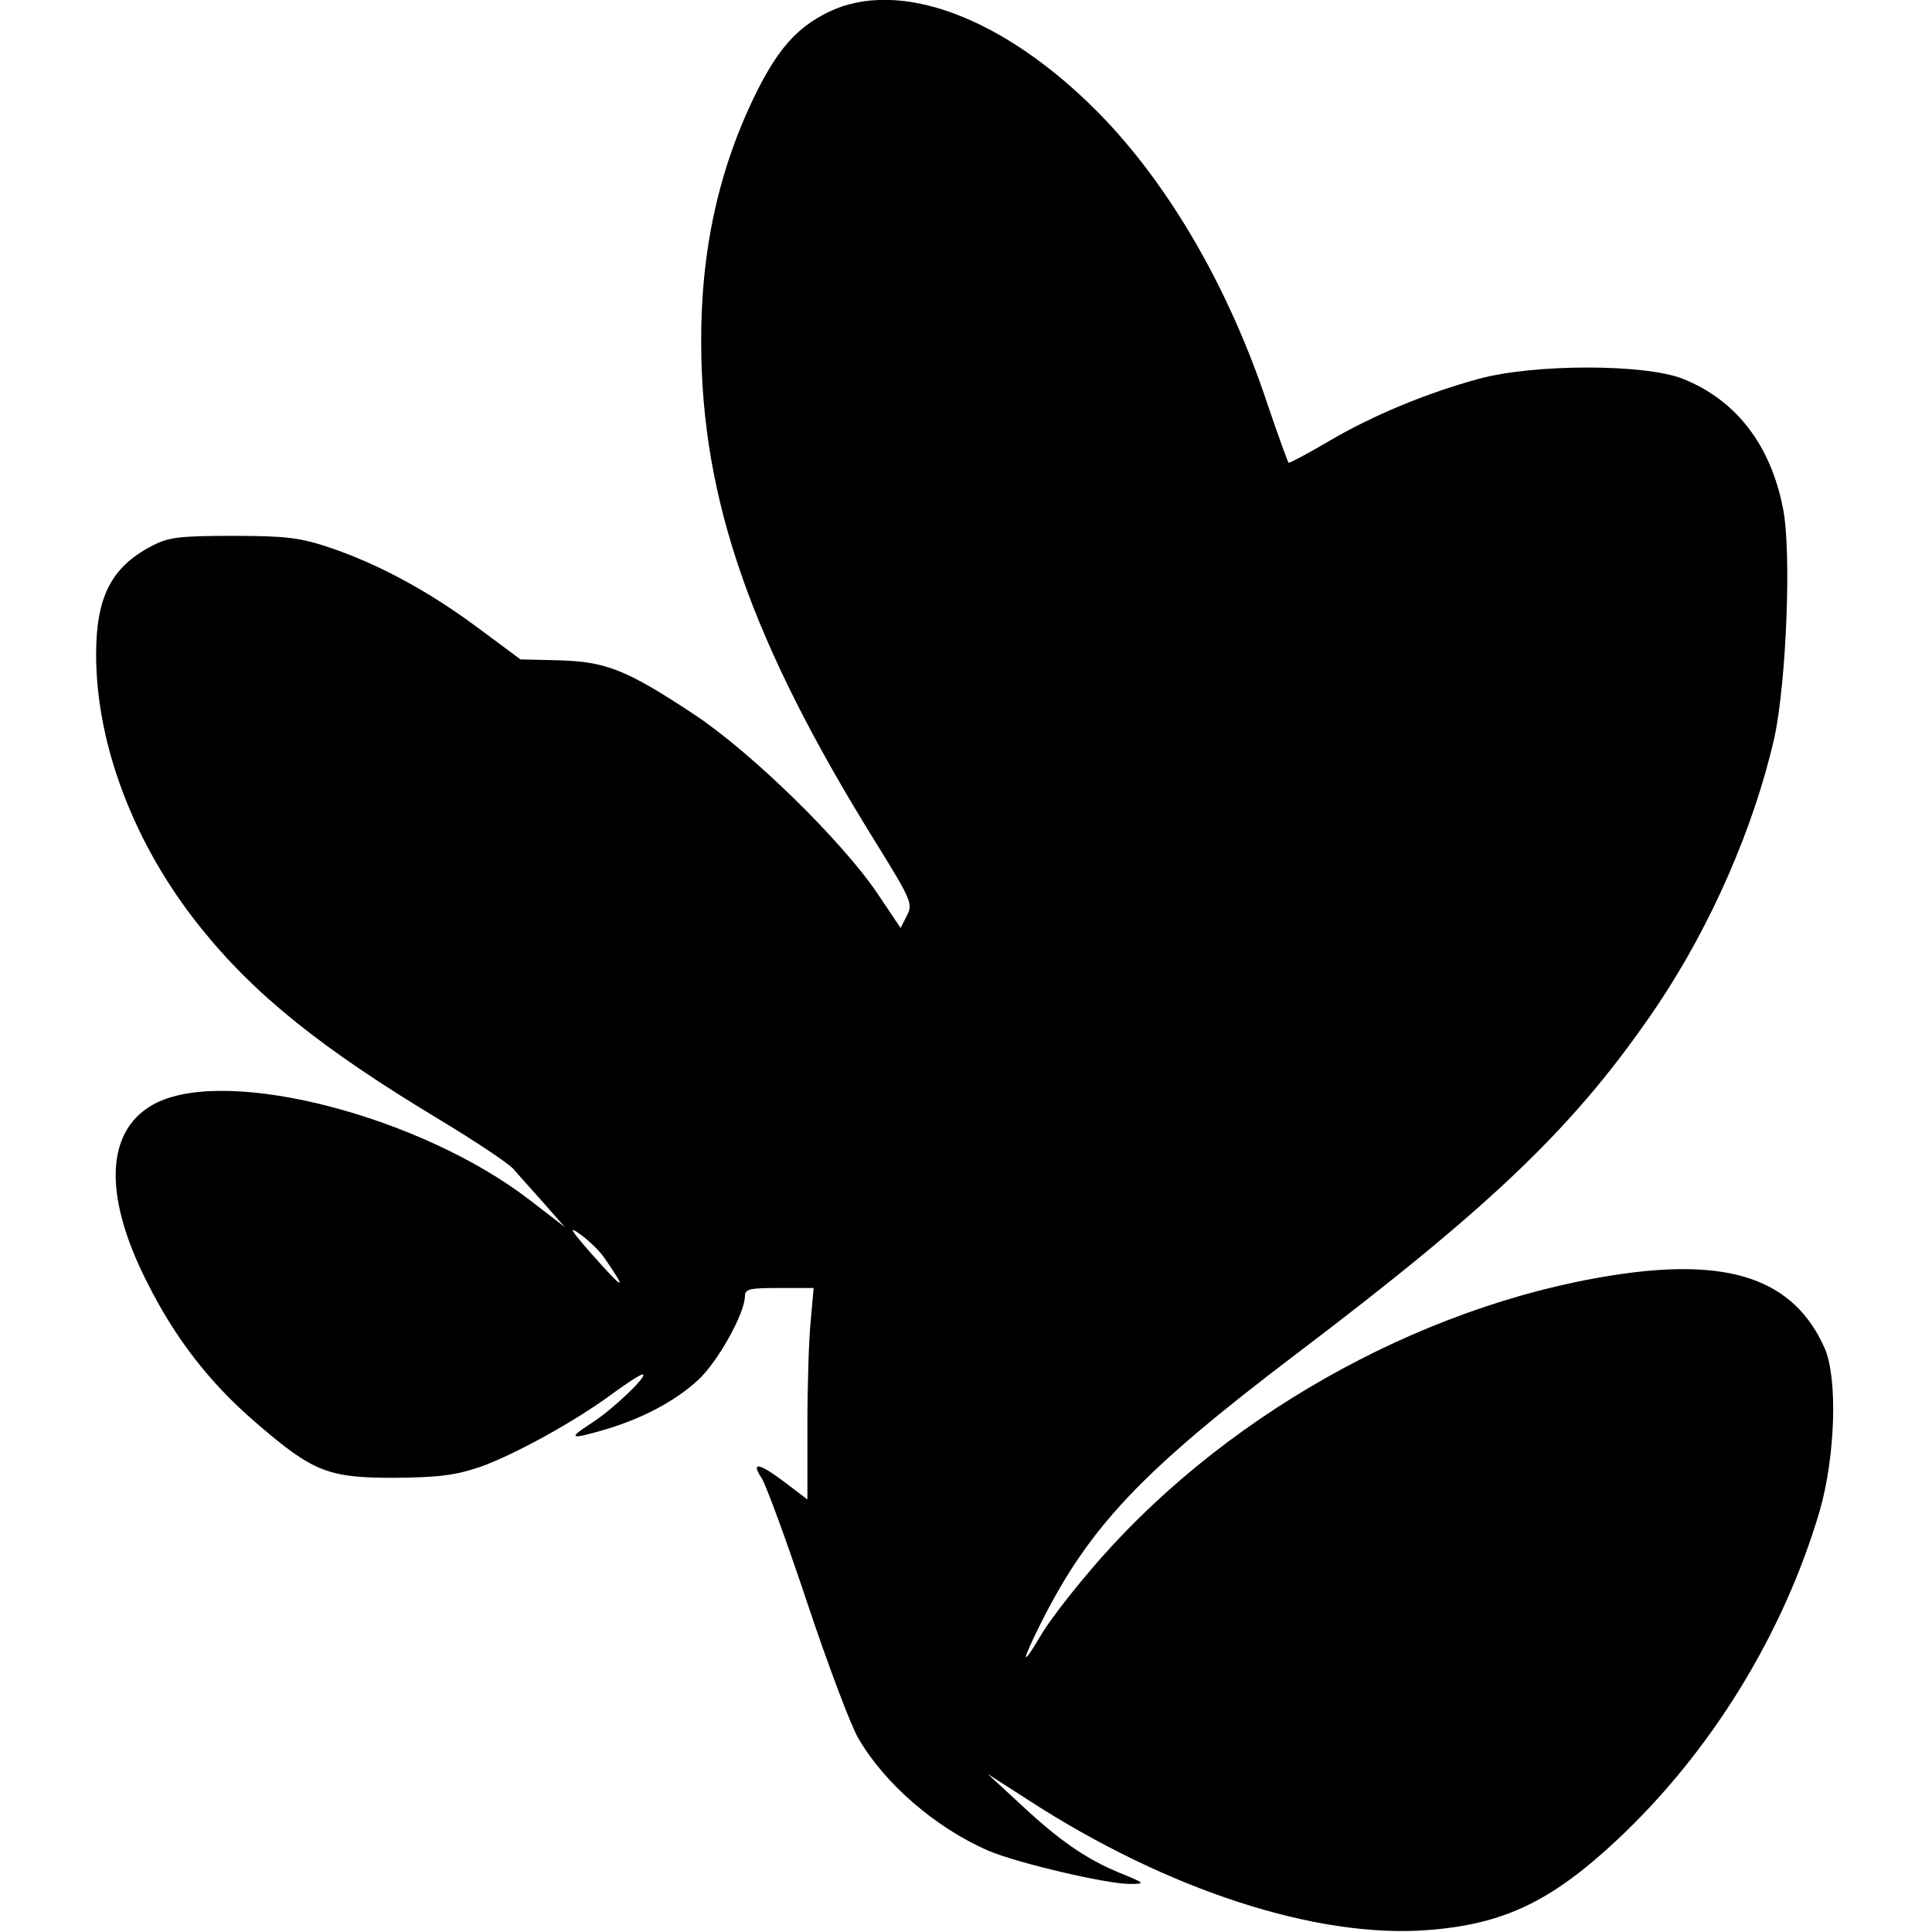 <?xml version="1.0" standalone="no"?>
<!DOCTYPE svg PUBLIC "-//W3C//DTD SVG 20010904//EN"
 "http://www.w3.org/TR/2001/REC-SVG-20010904/DTD/svg10.dtd">
<svg version="1.0" xmlns="http://www.w3.org/2000/svg"
 width="402pt" height="402pt" viewBox="0 0 402 402"
 preserveAspectRatio="xMidYMid meet">
<g transform="translate(0,402) scale(0.1,-0.1)"
fill="#000000" stroke="none">
<path d="M1722 3994 c-63 -31 -102 -75 -146 -162 -80 -160 -118 -332 -117
-527 1 -326 105 -622 362 -1036 75 -121 79 -130 66 -154 l-13 -26 -49 73 c-74
109 -261 292 -380 371 -142 94 -184 110 -281 113 l-81 2 -89 66 c-102 76 -208
133 -309 167 -60 20 -89 24 -200 24 -115 0 -135 -3 -171 -22 -83 -44 -114
-106 -114 -225 0 -187 79 -395 215 -565 113 -142 254 -255 500 -403 73 -44
142 -90 153 -102 11 -13 40 -45 64 -72 l43 -49 -74 57 c-224 172 -620 276
-774 202 -107 -52 -115 -189 -21 -374 58 -116 130 -209 224 -290 121 -105 152
-117 290 -117 93 1 127 5 180 23 72 26 198 95 277 154 29 21 55 38 60 38 14 0
-62 -73 -106 -101 -51 -33 -46 -35 30 -13 76 23 143 58 191 102 40 36 98 139
98 175 0 15 10 17 71 17 l72 0 -6 -67 c-4 -38 -7 -137 -7 -220 l0 -153 -46 35
c-54 41 -73 45 -49 9 9 -14 52 -131 95 -260 43 -129 91 -256 106 -281 55 -95
162 -187 271 -234 58 -25 245 -69 293 -69 34 0 34 1 -20 23 -71 29 -128 69
-210 146 l-65 60 84 -54 c288 -187 600 -289 832 -271 157 12 256 59 392 186
196 183 347 428 423 685 33 114 38 276 11 339 -64 145 -199 191 -444 152 -404
-64 -821 -300 -1088 -618 -41 -48 -86 -107 -100 -132 -41 -69 -40 -55 1 27
101 201 210 316 529 558 417 316 587 480 755 729 111 166 200 370 242 555 25
116 36 387 18 477 -26 133 -98 226 -209 270 -79 31 -308 31 -423 0 -110 -30
-221 -76 -313 -130 -44 -26 -82 -46 -84 -45 -1 1 -21 55 -43 120 -81 245 -206
459 -351 607 -198 201 -418 283 -565 210z m-464 -2592 c49 -71 41 -68 -28 10
-43 49 -48 58 -23 40 18 -13 41 -35 51 -50z"/>
</g>
</svg>
